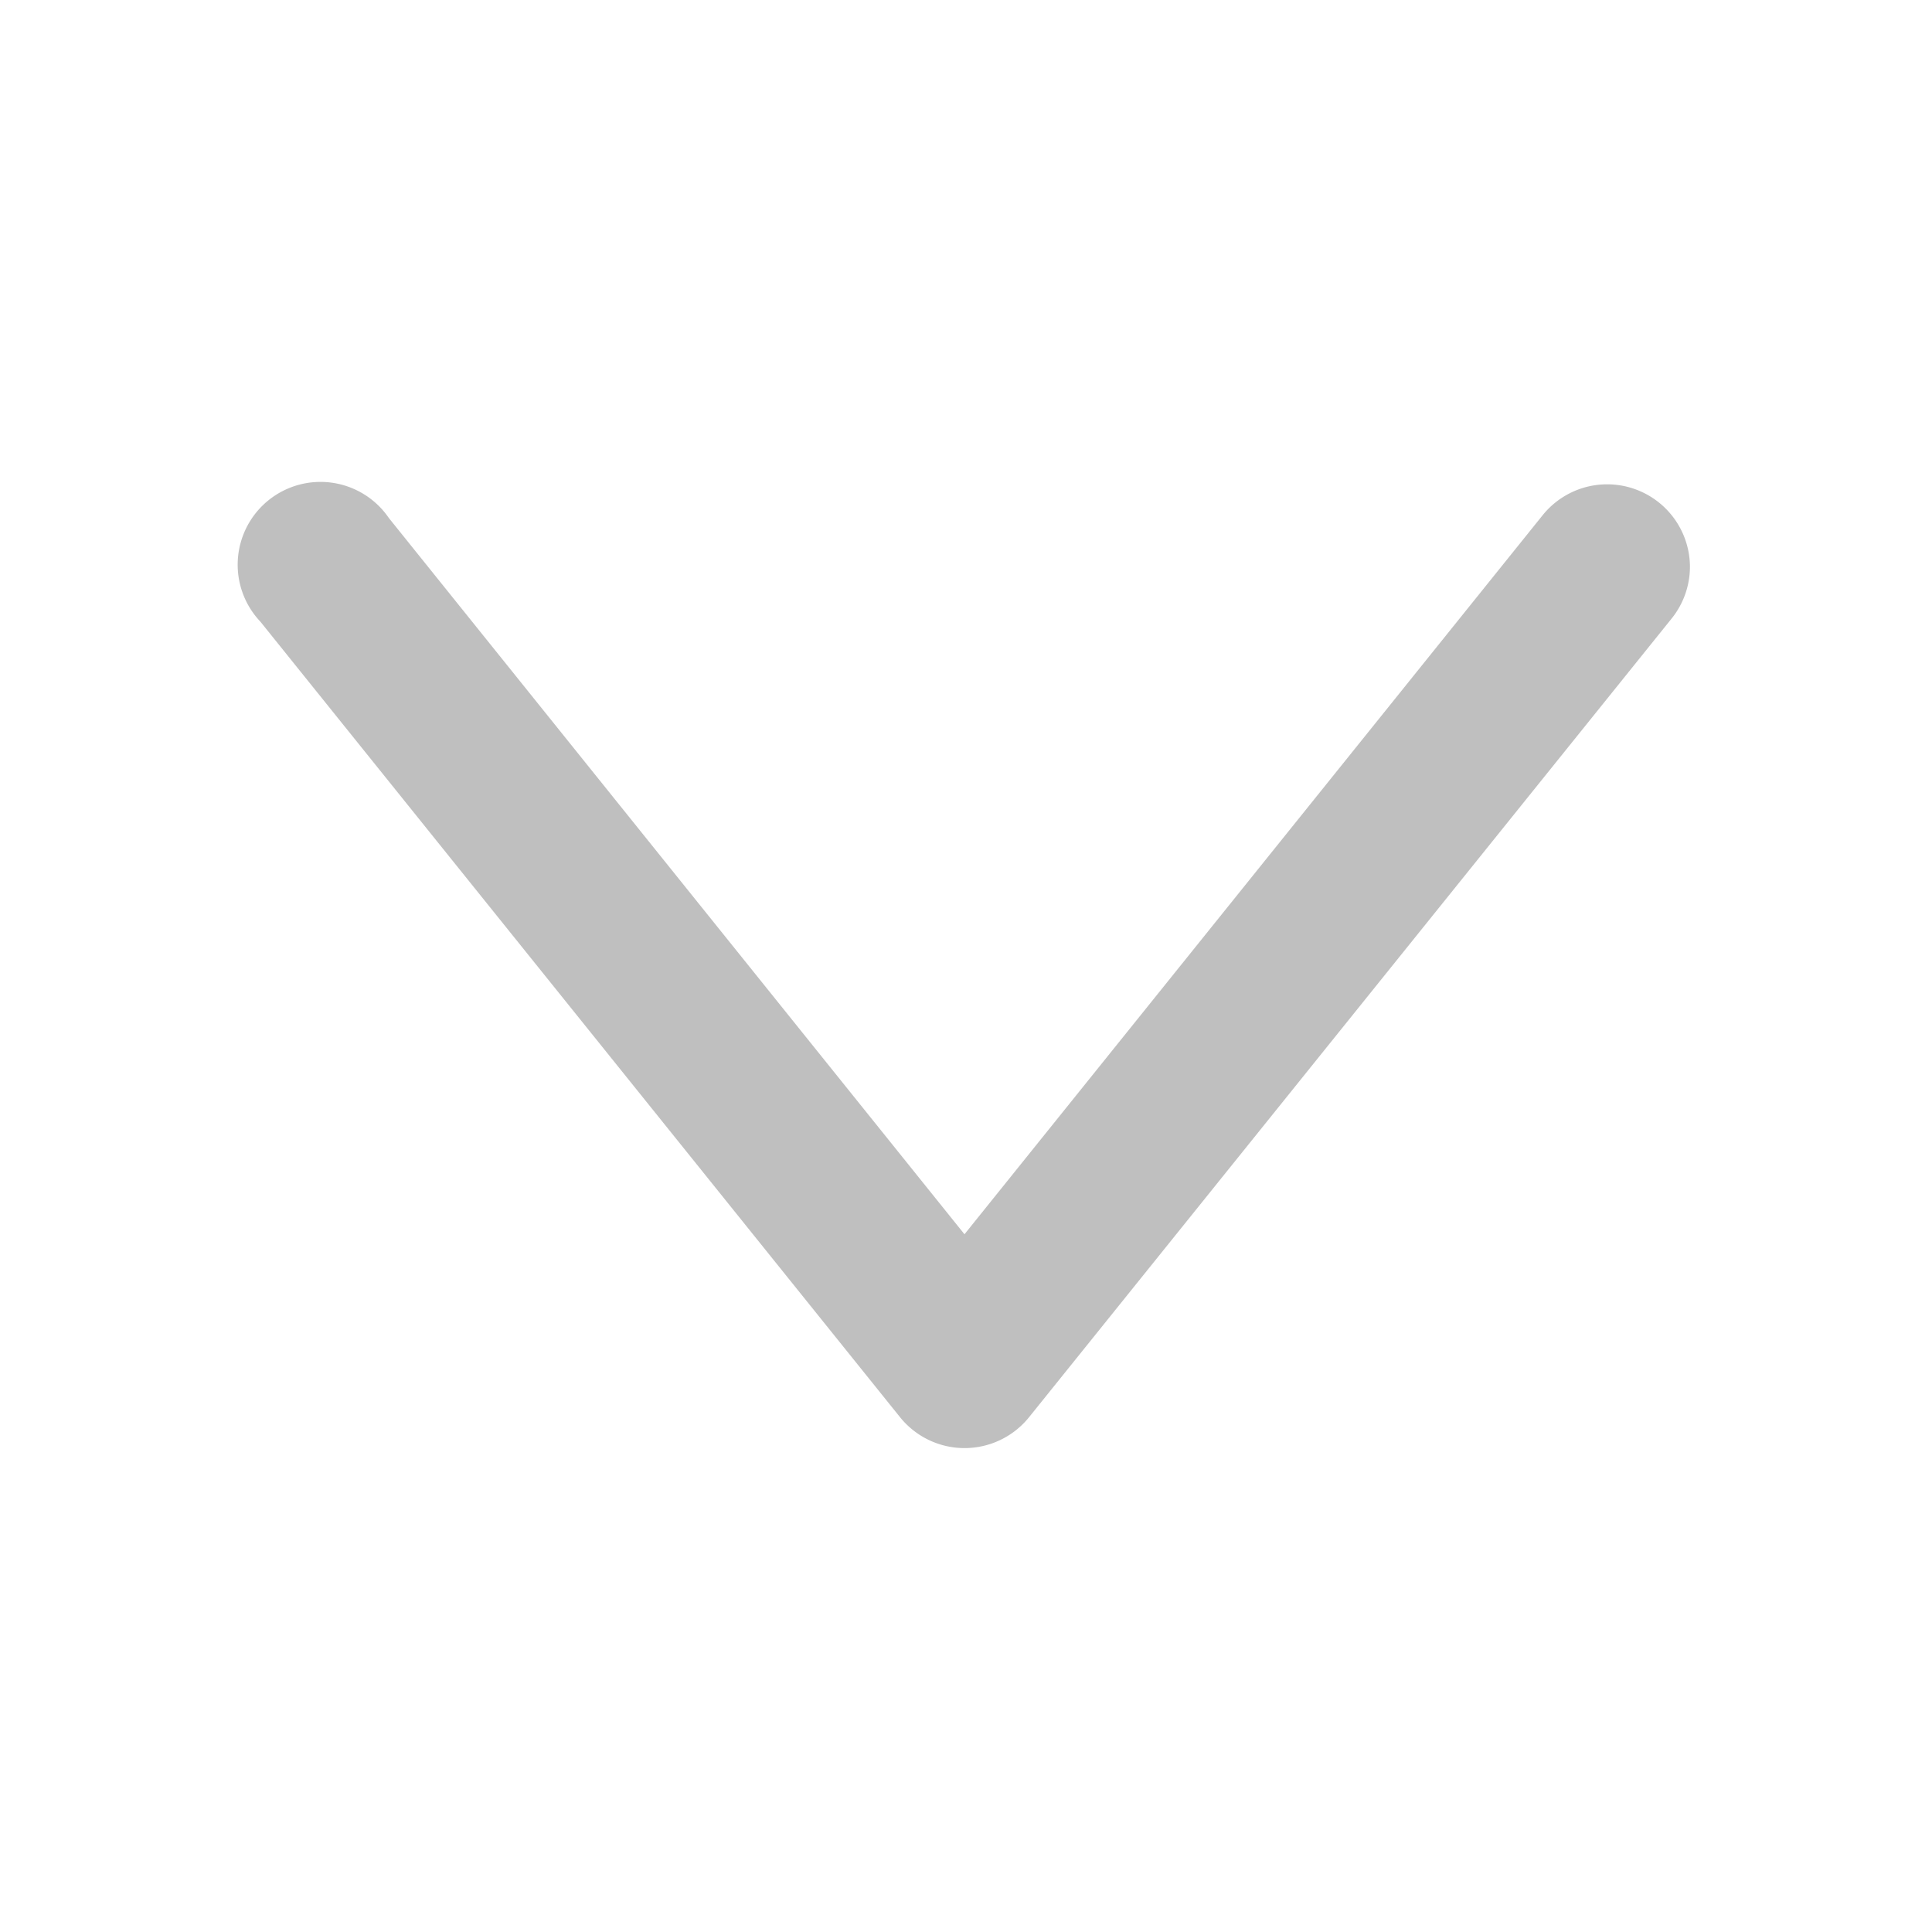 <svg id="Group25" xmlns="http://www.w3.org/2000/svg" xmlns:xlink="http://www.w3.org/1999/xlink" width="14" height="14" viewBox="0 0 14 14">
  <defs>
    <clipPath id="clip-path">
      <path id="Mask" d="M10.491.6a.6.6,0,0,1-.131.375L5.7,6.767a.6.6,0,0,1-.931,0L.132,1A.6.6,0,1,1,1.063.249l4.171,5.19L9.428.223A.6.6,0,0,1,10.491.6Z" transform="translate(0)" fill="#15b5df"/>
    </clipPath>
  </defs>
  <rect id="Rectangle" width="14" height="14" fill="none"/>
  <path id="Mask-2" data-name="Mask" d="M10.491.6a.6.6,0,0,1-.131.375L5.7,6.767a.6.6,0,0,1-.931,0L.132,1A.6.6,0,1,1,1.063.249l4.171,5.19L9.428.223A.6.6,0,0,1,10.491.6Z" transform="translate(1.755 3.505)" fill="rgba(0,0,0,0.25)"/>
</svg>
